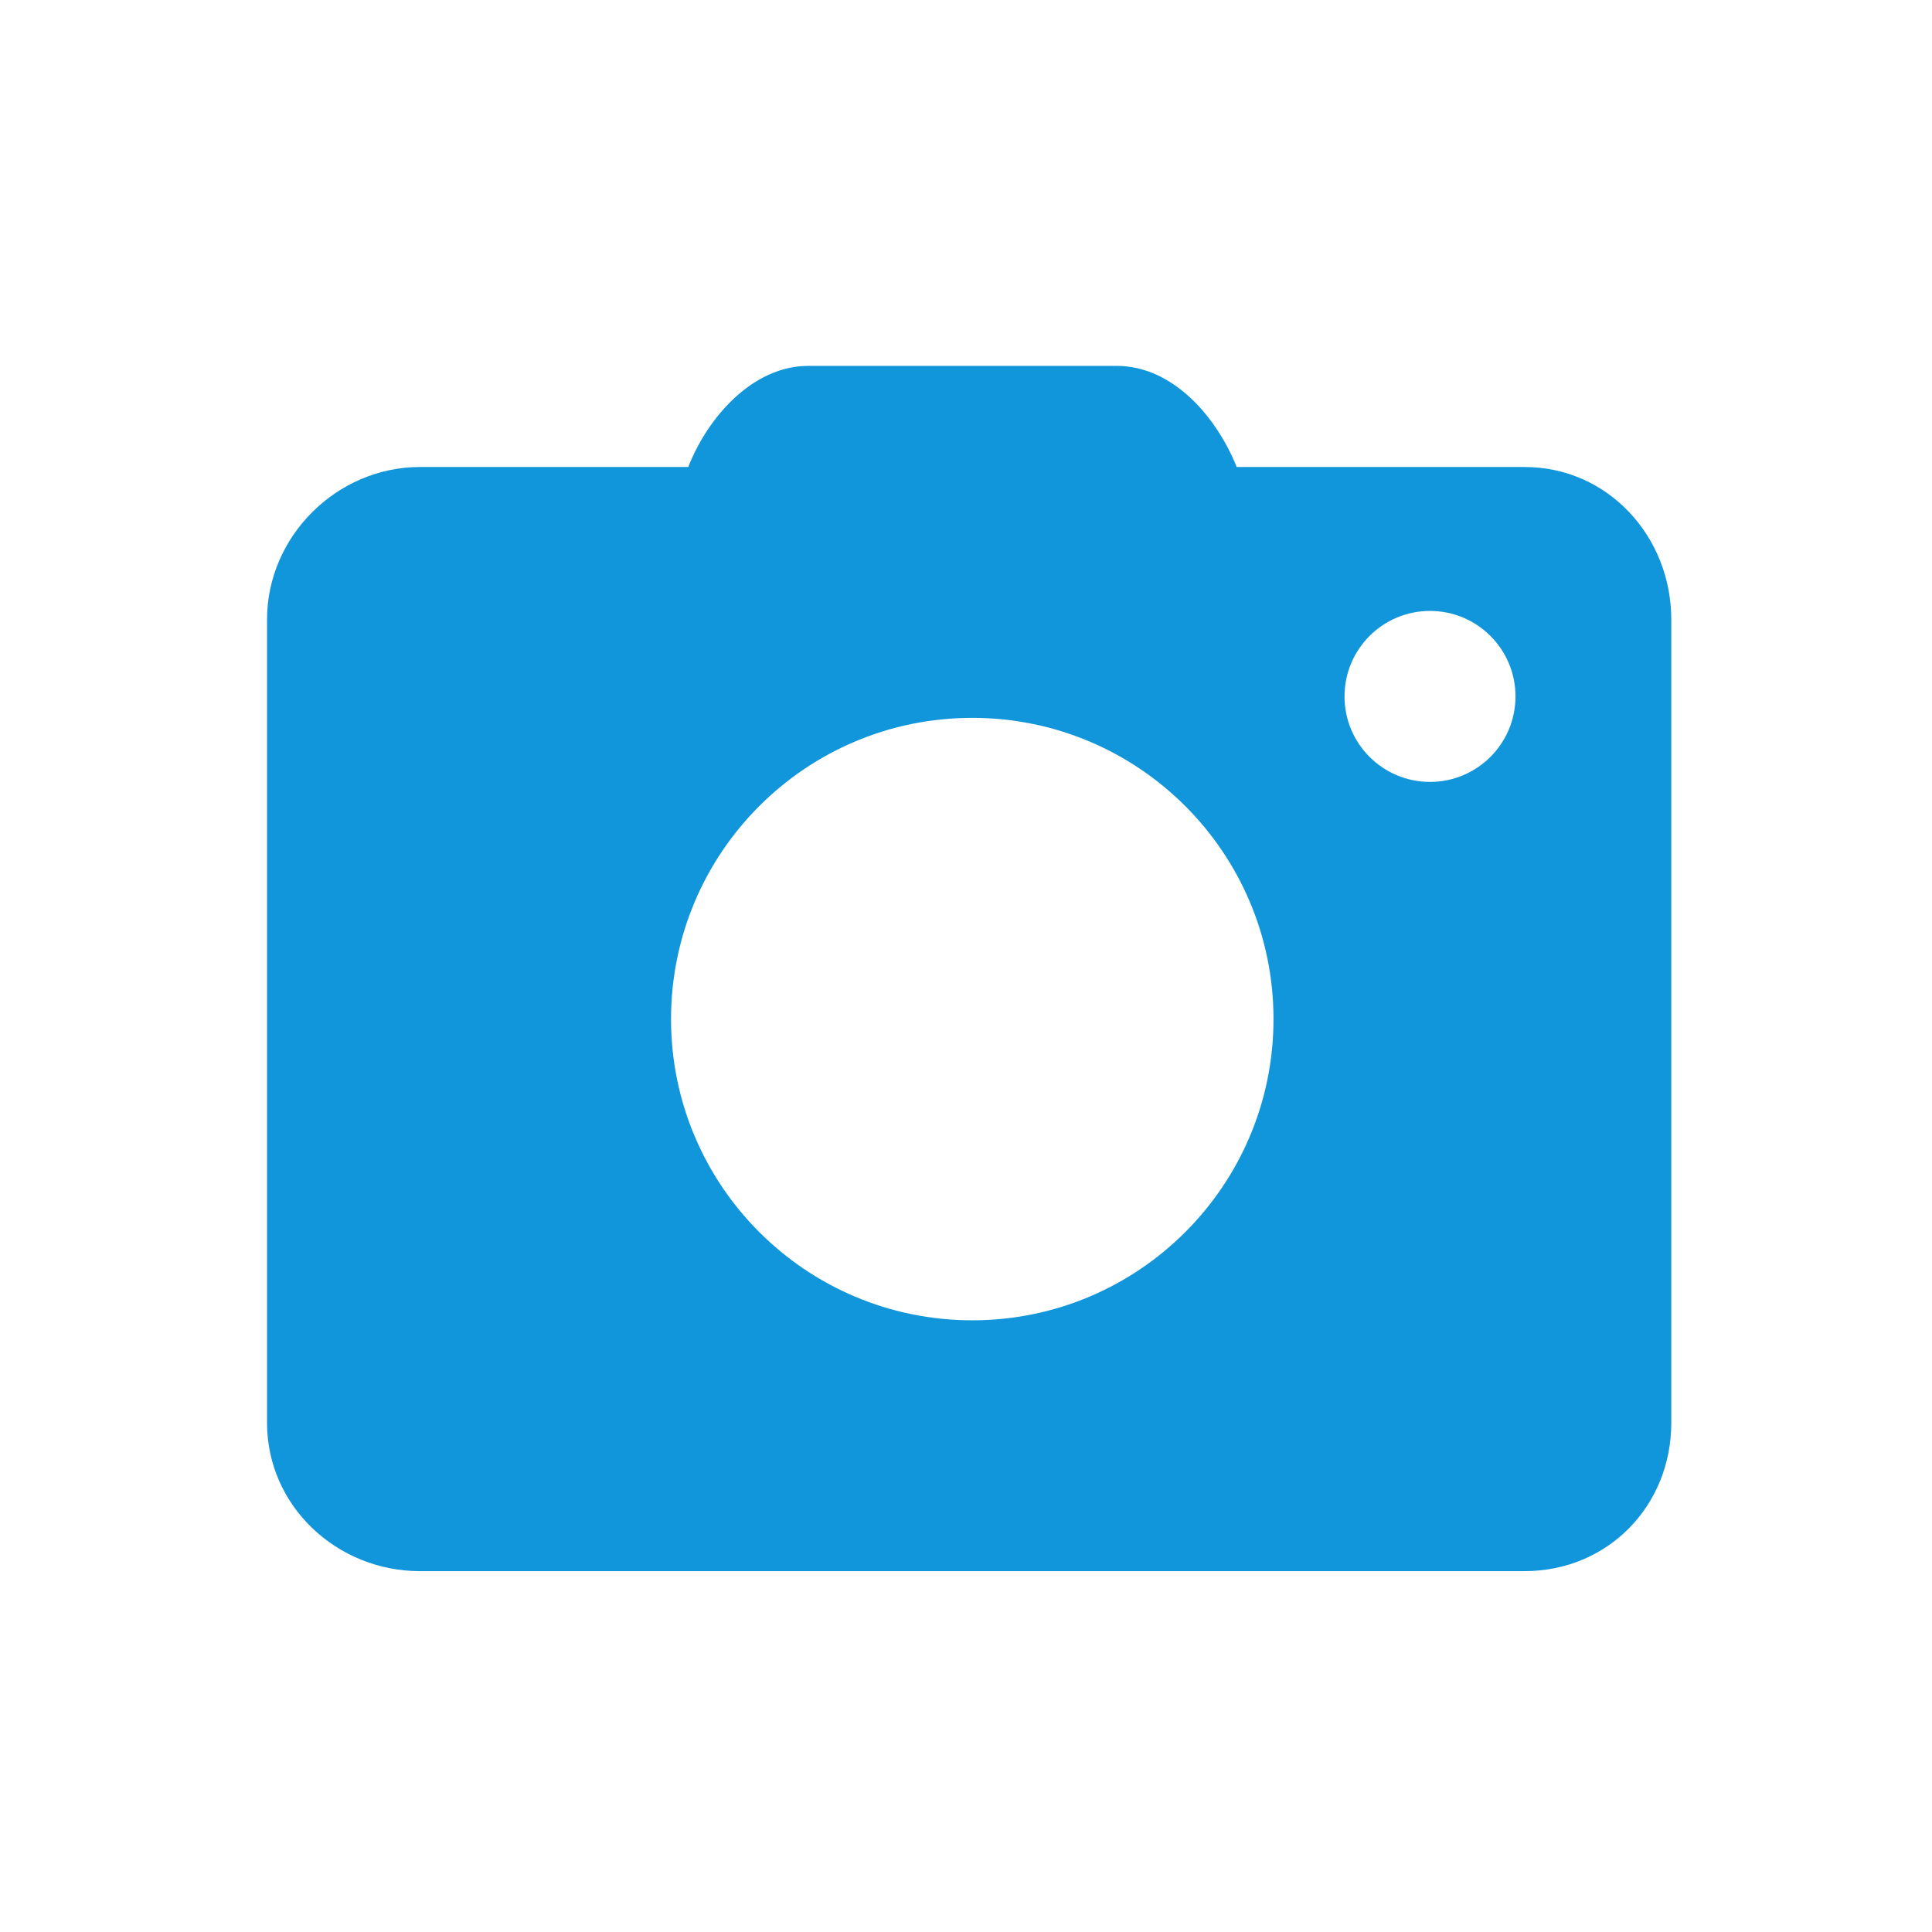 <?xml version="1.0" standalone="no"?><!DOCTYPE svg PUBLIC "-//W3C//DTD SVG 1.1//EN" "http://www.w3.org/Graphics/SVG/1.1/DTD/svg11.dtd"><svg t="1535365976122" class="icon" style="" viewBox="0 0 1024 1024" version="1.1" xmlns="http://www.w3.org/2000/svg" p-id="1928" xmlns:xlink="http://www.w3.org/1999/xlink" width="35" height="35"><defs><style type="text/css"></style></defs><path d="M808.031 247.518 655.47 247.518c-10.938-27.217-34.22-53.587-63.614-53.587L428.397 193.931c-29.389 0-53.296 27.147-63.61 53.587L222.616 247.518c-44.091 0-81.087 36.756-81.087 80.846l0 425.755c0 44.091 36.996 78.619 81.087 78.619l585.415 0c44.091 0 77.783-34.527 77.783-78.619L885.814 328.365C885.814 284.275 852.118 247.518 808.031 247.518L808.031 247.518zM515.324 699.793c-88.177 0-159.66-71.479-159.66-159.656s71.483-159.66 159.66-159.66 159.656 71.483 159.656 159.66C674.98 628.31 603.501 699.793 515.324 699.793L515.324 699.793zM757.928 414.429c-25.025 0-45.311-20.285-45.311-45.312 0-25.025 20.285-45.311 45.311-45.311 25.02 0 45.312 20.285 45.312 45.311C803.241 394.143 782.949 414.429 757.928 414.429L757.928 414.429zM754.812 408.195" p-id="1929" fill="#1296db"></path></svg>